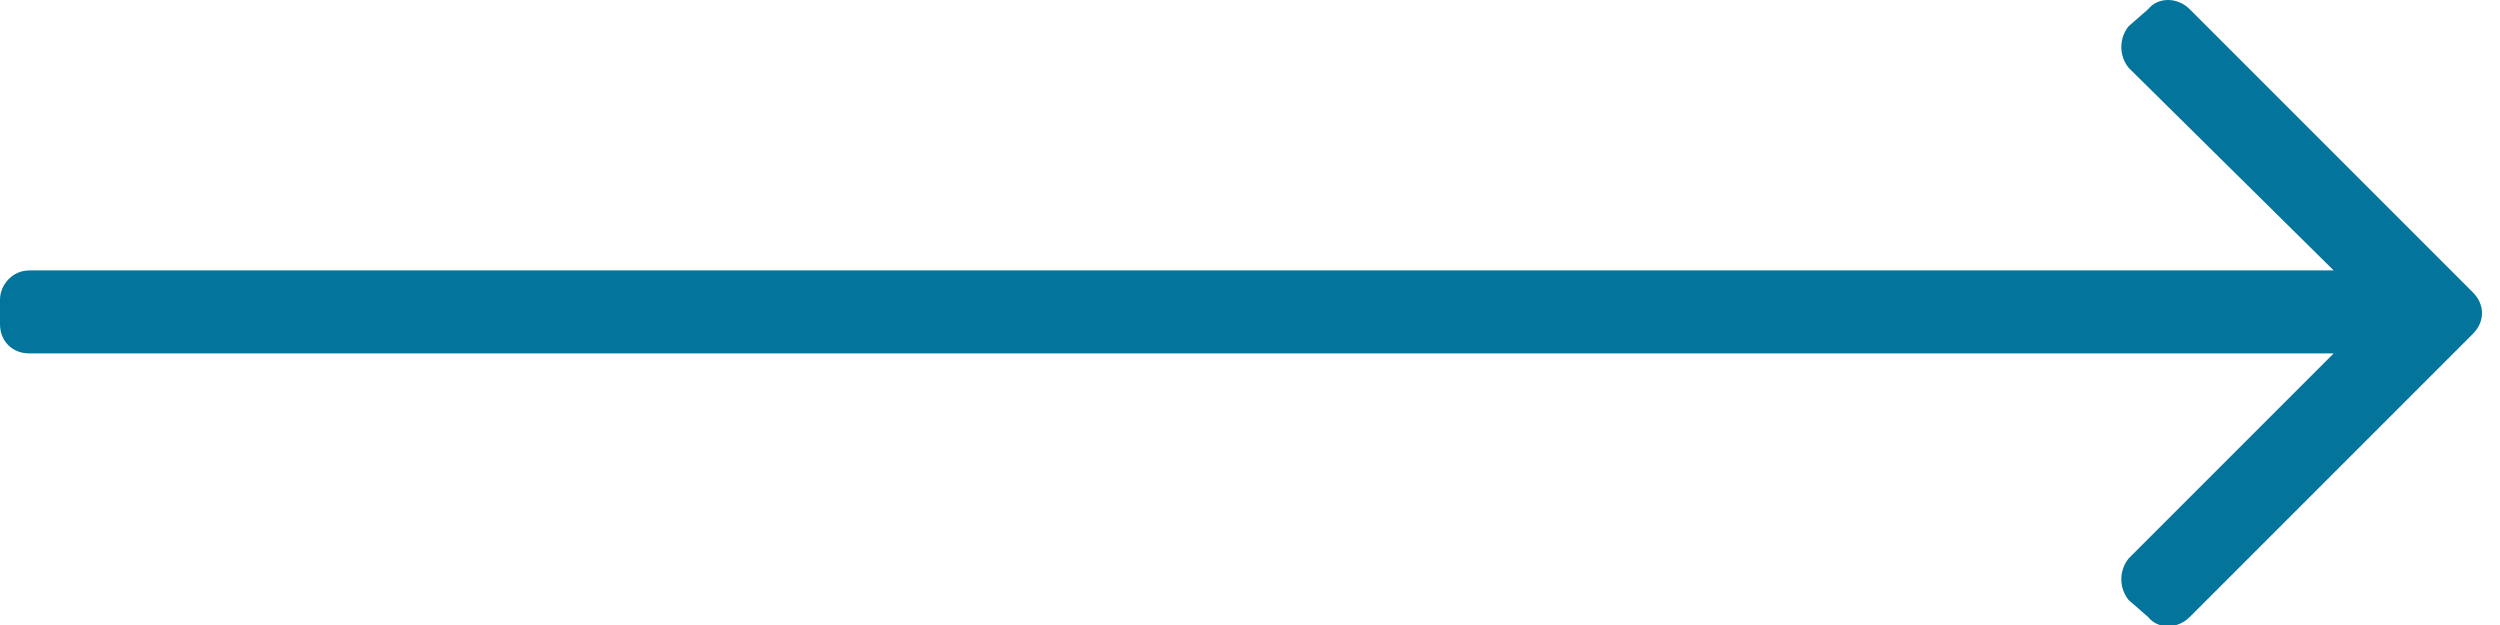 <?xml version="1.0" encoding="UTF-8" standalone="no"?><!DOCTYPE svg PUBLIC "-//W3C//DTD SVG 1.1//EN" "http://www.w3.org/Graphics/SVG/1.1/DTD/svg11.dtd"><svg width="100%" height="100%" viewBox="0 0 36 9" version="1.1" xmlns="http://www.w3.org/2000/svg" xmlns:xlink="http://www.w3.org/1999/xlink" xml:space="preserve" xmlns:serif="http://www.serif.com/" style="fill-rule:evenodd;clip-rule:evenodd;stroke-linejoin:round;stroke-miterlimit:1.414;"><path d="M30.934,0.132l-0.282,0.246c-0.14,0.176 -0.14,0.422 0,0.598l2.953,2.918l-33.183,0c-0.246,0 -0.422,0.21 -0.422,0.421l0,0.352c0,0.246 0.176,0.422 0.422,0.422l33.183,0l-2.953,2.953c-0.14,0.176 -0.14,0.422 0,0.598l0.282,0.246c0.14,0.176 0.421,0.176 0.597,0l4.078,-4.078c0.176,-0.176 0.176,-0.422 0,-0.598l-4.078,-4.078c-0.176,-0.176 -0.457,-0.176 -0.597,0Z" style="fill:#03749c;fill-rule:nonzero;"/></svg>